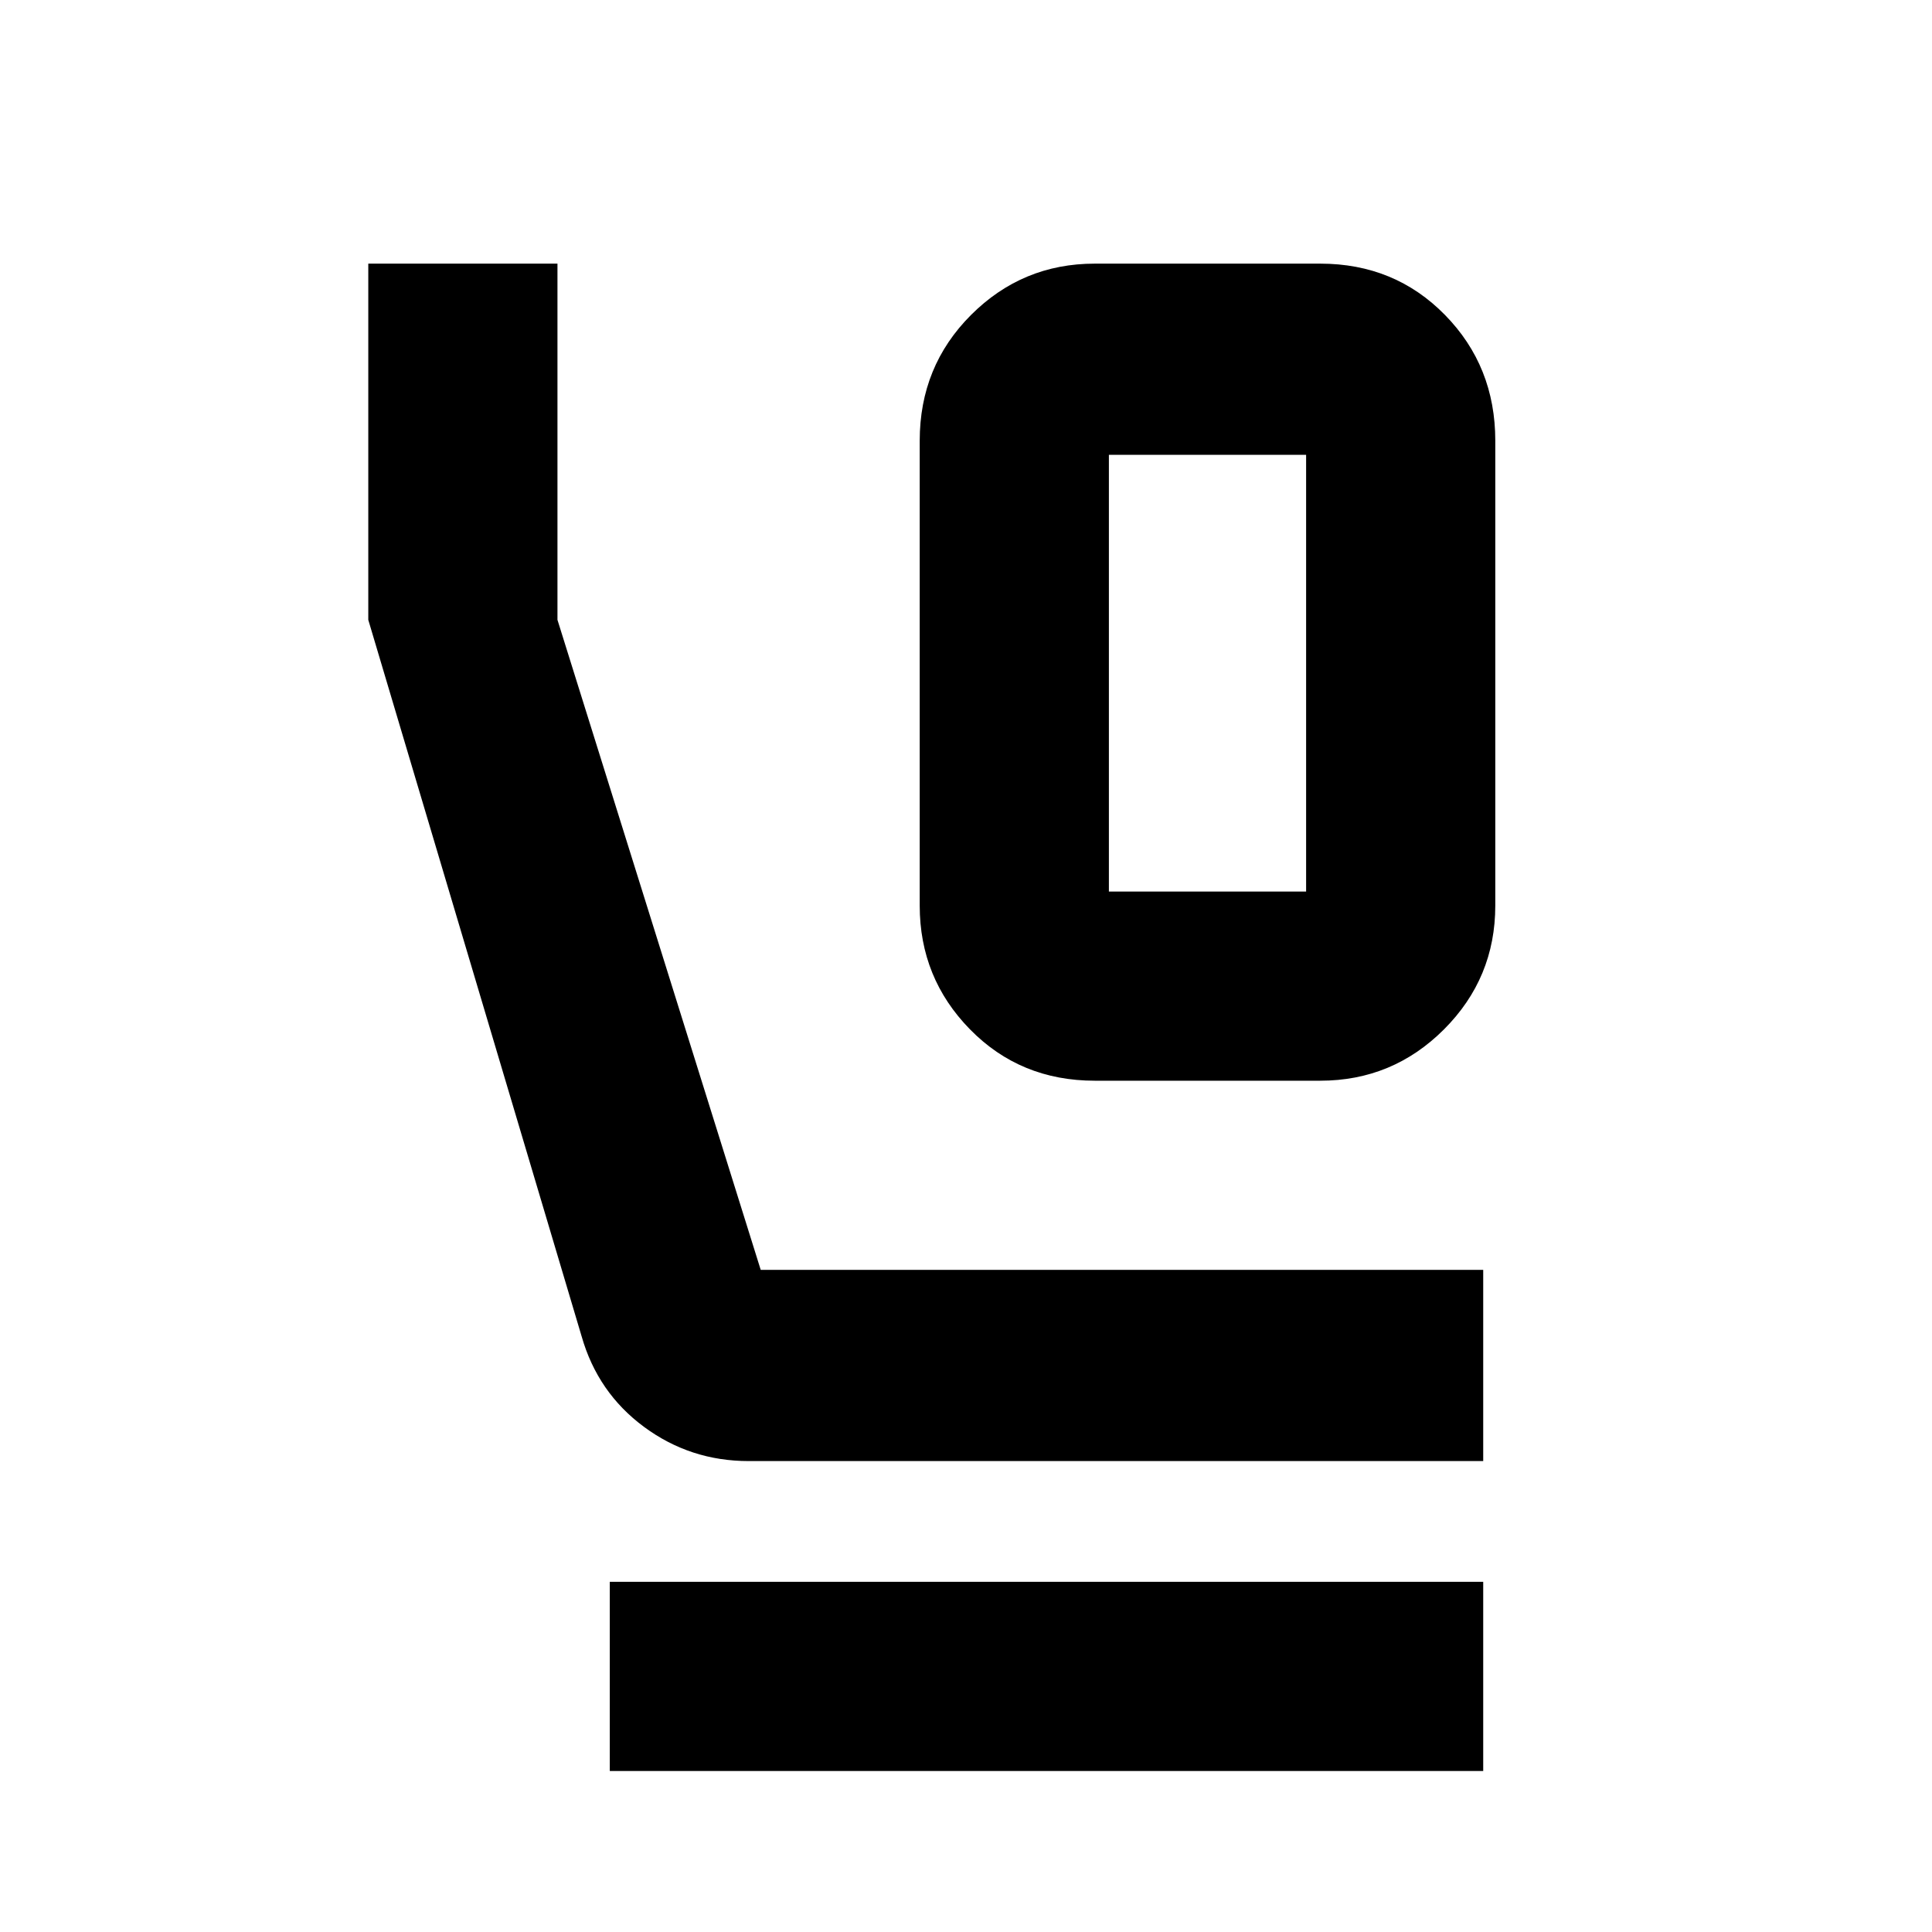 <svg xmlns="http://www.w3.org/2000/svg" height="48" width="48"><path d="M27.2 26.85q-1.85 0-3.1-1.275T22.85 22.5V10.95q0-1.85 1.275-3.125T27.2 6.55h5.6q1.85 0 3.1 1.275t1.25 3.125V22.5q0 1.8-1.275 3.075Q34.6 26.85 32.8 26.85Zm.35-4.7h4.9V11.3h-4.9v10.85ZM18.6 36.3q-1.45 0-2.6-.85-1.15-.85-1.55-2.25l-5.3-17.8V6.55h4.7v8.85l5.05 16.15h17.95v4.75ZM15.15 44v-4.7h21.7V44Zm12.4-32.7h4.9-4.9Z"/></svg>